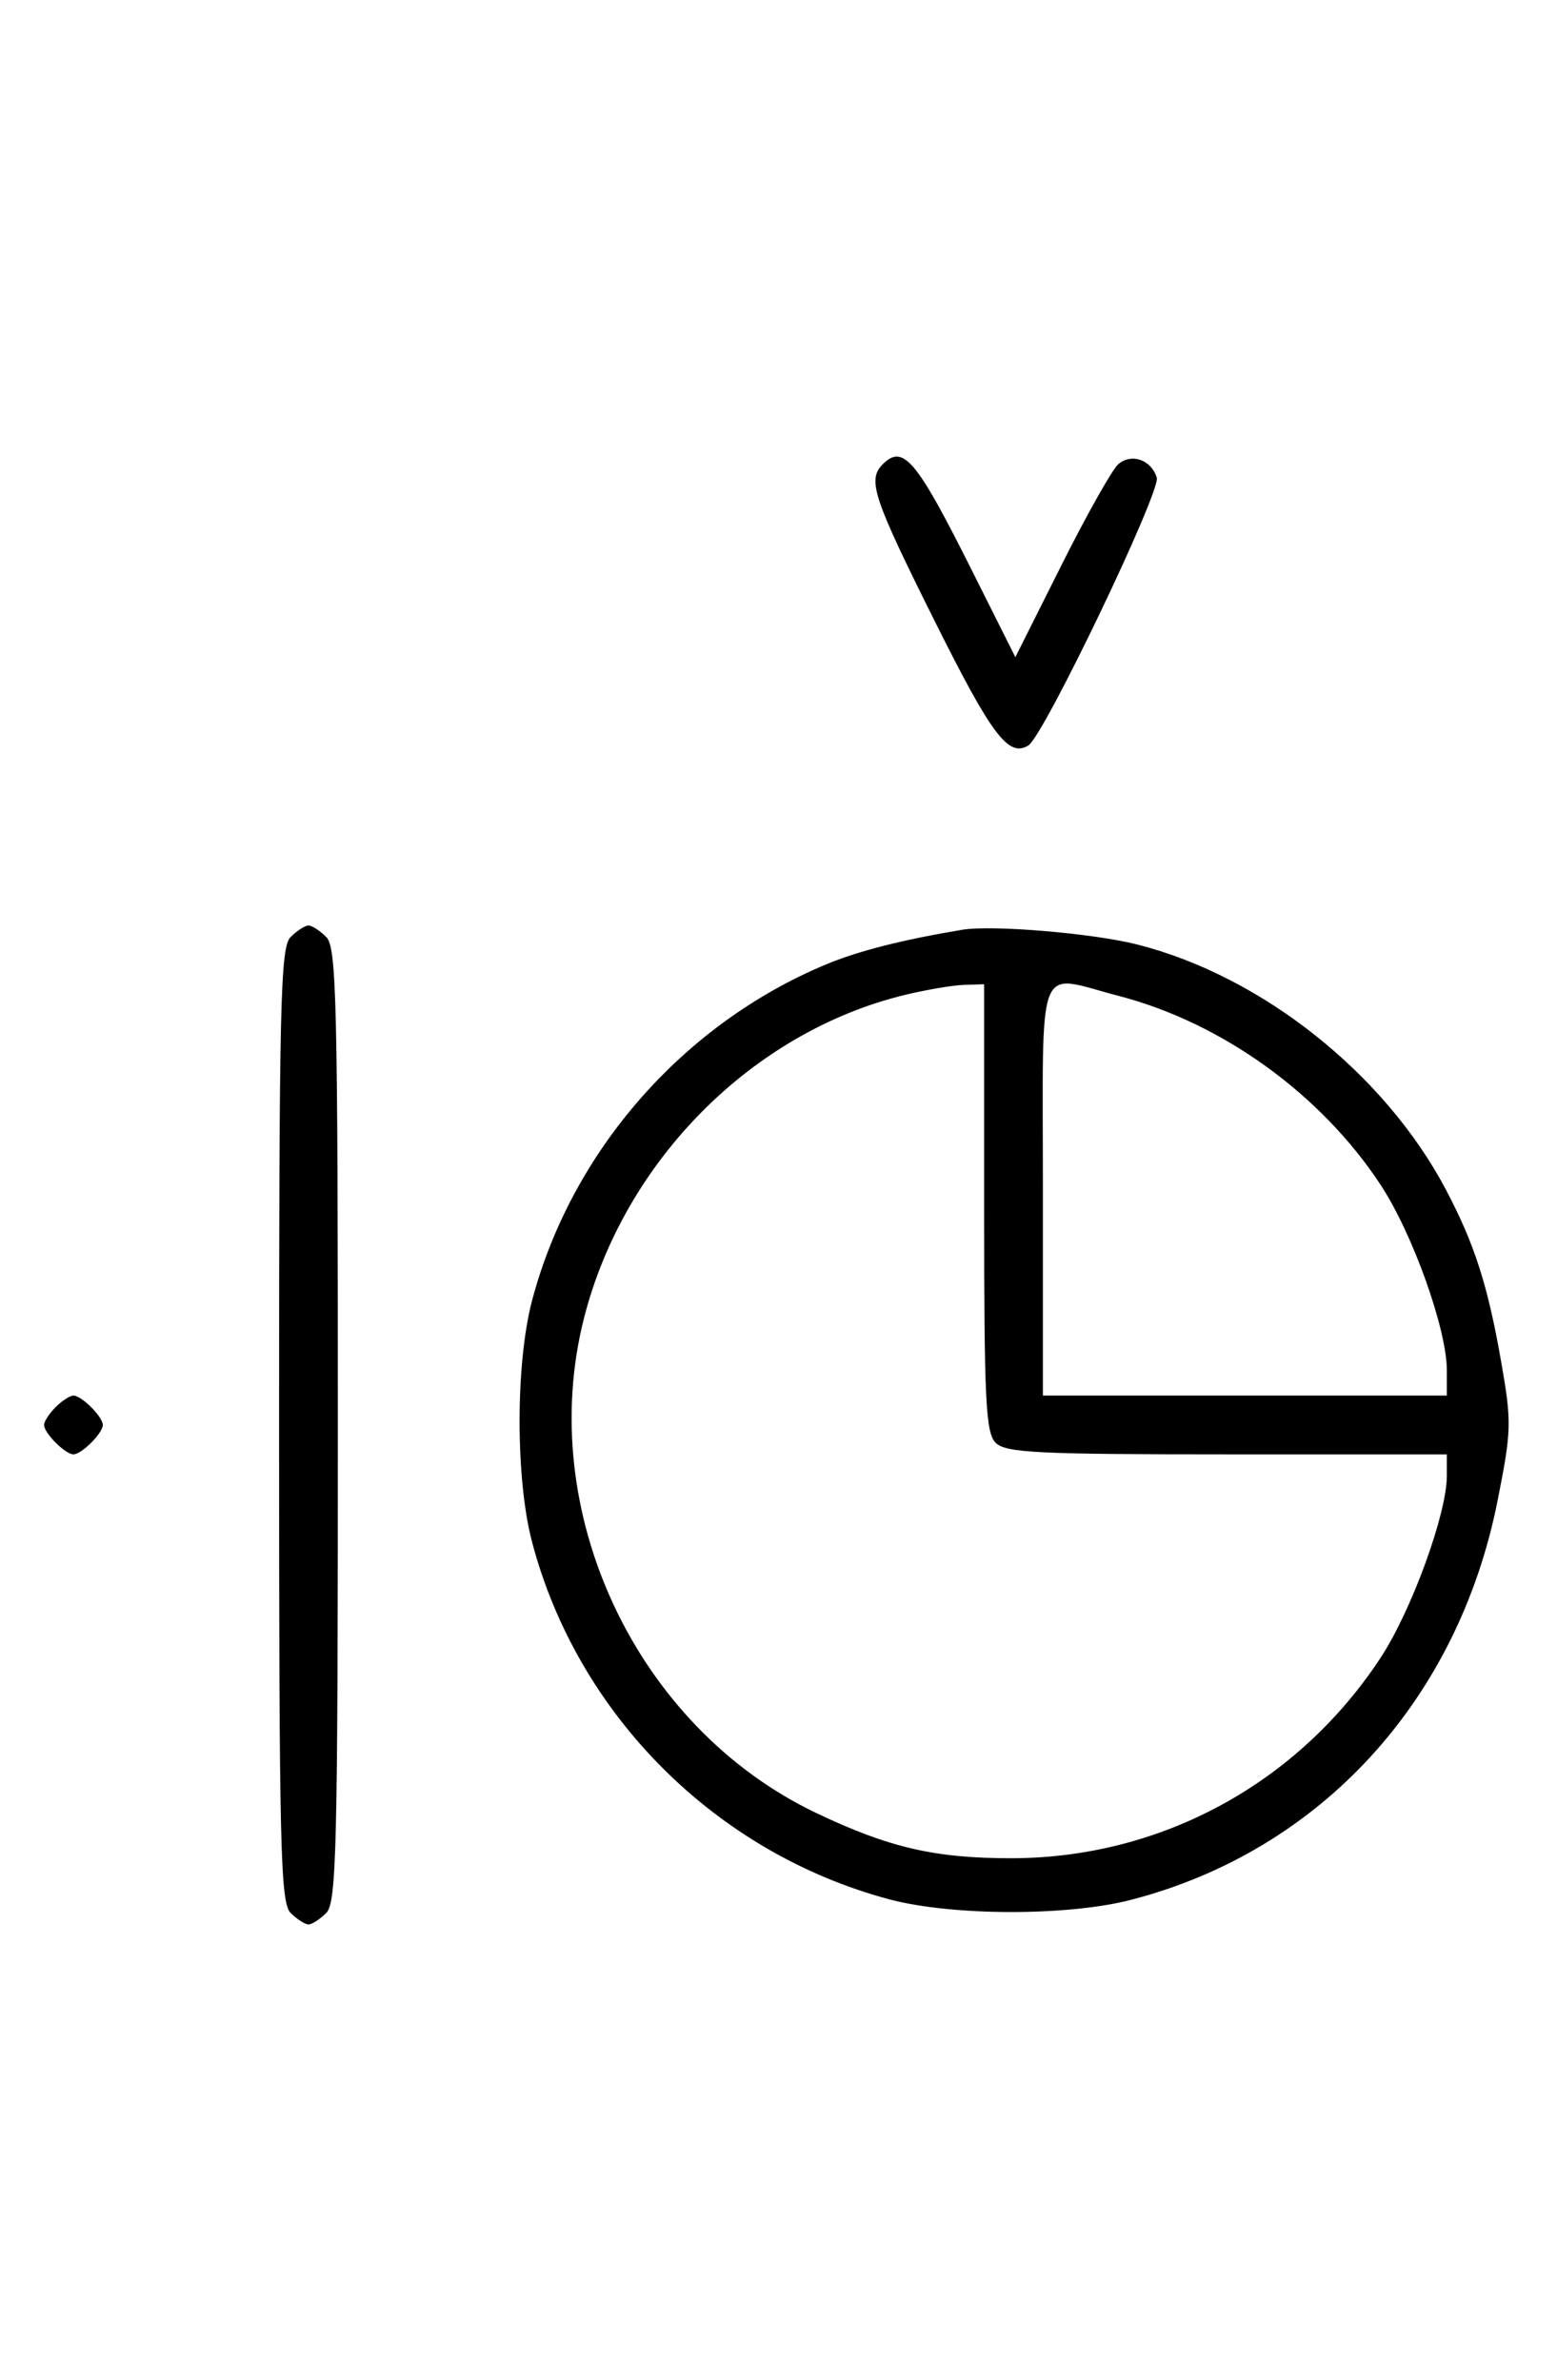 <svg xmlns="http://www.w3.org/2000/svg" width="212" height="324" viewBox="0 0 212 324" version="1.1">
	<path d="M 120.200 63.200 C 118.073 65.327, 118.857 67.698, 127.240 84.501 C 135.044 100.143, 137.315 103.159, 140.026 101.484 C 142.125 100.186, 158.094 66.872, 157.505 65.017 C 156.735 62.590, 154.106 61.667, 152.281 63.182 C 151.475 63.851, 147.988 70.039, 144.533 76.933 L 138.250 89.469 132.182 77.362 C 124.762 62.560, 122.964 60.436, 120.200 63.200 M 39.571 127.571 C 38.175 128.968, 38 136.372, 38 194 C 38 251.628, 38.175 259.032, 39.571 260.429 C 40.436 261.293, 41.529 262, 42 262 C 42.471 262, 43.564 261.293, 44.429 260.429 C 45.825 259.032, 46 251.628, 46 194 C 46 136.372, 45.825 128.968, 44.429 127.571 C 43.564 126.707, 42.471 126, 42 126 C 41.529 126, 40.436 126.707, 39.571 127.571 M 131 126.584 C 122.821 127.953, 116.906 129.457, 112.500 131.289 C 93.011 139.394, 77.836 156.722, 72.457 177.017 C 70.176 185.623, 70.176 201.377, 72.457 209.983 C 78.687 233.485, 97.426 252.233, 121.017 258.564 C 129.555 260.856, 145.324 260.896, 154 258.650 C 179.744 251.983, 198.494 231.573, 203.905 204.326 C 205.810 194.737, 205.839 193.651, 204.406 185.443 C 202.581 174.986, 200.769 169.340, 196.871 161.959 C 188.526 146.159, 171.786 132.870, 154.831 128.584 C 148.743 127.046, 135.090 125.900, 131 126.584 M 123.217 135.449 C 102.426 140.483, 84.949 158.085, 79.515 179.460 C 72.829 205.762, 86.590 235.105, 111.101 246.809 C 121.018 251.545, 127.332 253.005, 137.799 252.985 C 158.106 252.946, 176.762 242.792, 188.002 225.661 C 192.197 219.267, 197 206.077, 197 200.948 L 197 198 167.071 198 C 141.197 198, 136.930 197.787, 135.571 196.429 C 134.212 195.069, 134 190.758, 134 164.429 L 134 134 131.250 134.085 C 129.738 134.132, 126.123 134.746, 123.217 135.449 M 142 162 L 142 190 169.500 190 L 197 190 197 186.552 C 197 180.978, 192.363 167.985, 188.002 161.339 C 179.881 148.962, 166.382 139.227, 152.269 135.570 C 140.930 132.631, 142 129.877, 142 162 M 7.571 191.571 C 6.707 192.436, 6 193.529, 6 194 C 6 195.111, 8.889 198, 10 198 C 11.111 198, 14 195.111, 14 194 C 14 192.889, 11.111 190, 10 190 C 9.529 190, 8.436 190.707, 7.571 191.571 " stroke="none" fill="black" fill-rule="evenodd"/>
</svg>